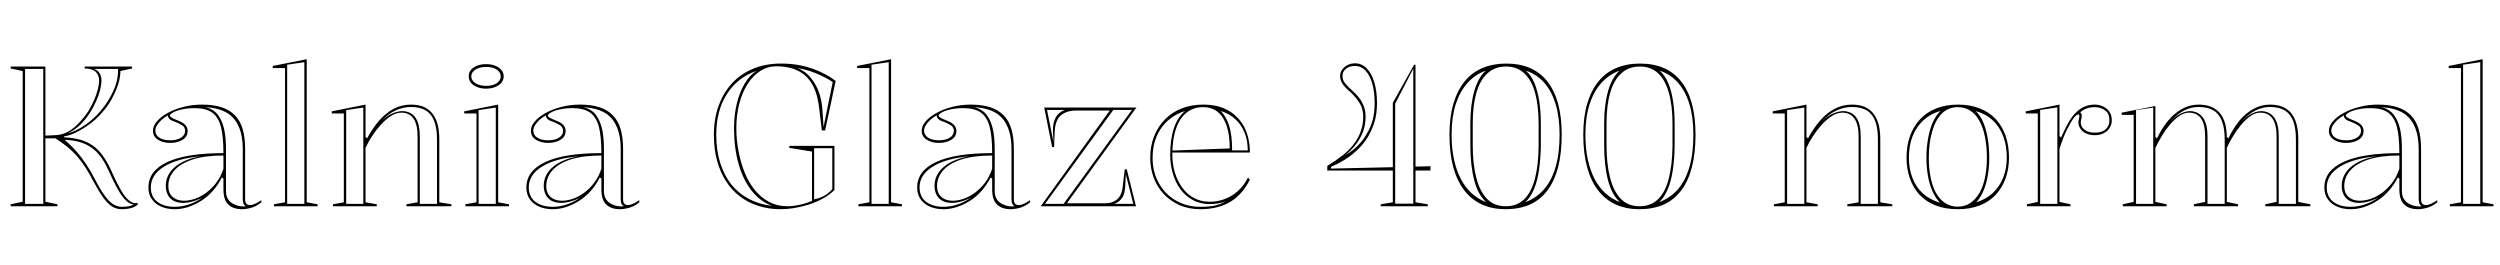 <svg xmlns="http://www.w3.org/2000/svg" xmlns:xlink="http://www.w3.org/1999/xlink" width="304.008" height="32.28"><path fill="black" d="M14.81 25.44L14.81 25.44Q14.18 25.44 13.64 25.12Q13.10 24.79 12.55 24.02Q12 23.26 11.30 21.94L11.30 21.94Q10.87 21.10 10.40 20.38Q9.94 19.66 9.40 19.03Q8.86 18.41 8.20 17.87Q7.54 17.33 6.74 16.82L6.74 16.82L5.52 16.82L5.52 24.53L6.98 24.84L6.98 25.08L1.30 25.08L1.30 24.84L2.76 24.53L2.76 8.64L1.30 8.33L1.30 8.09L5.52 8.09L5.52 16.49Q5.90 16.49 6.26 16.46Q6.62 16.44 6.98 16.42L6.98 16.42Q7.73 16.34 8.40 15.94Q9.07 15.53 9.66 14.89Q10.25 14.26 10.73 13.54L10.73 13.54Q11.14 12.86 11.44 12.18Q11.74 11.50 11.89 10.87Q12.05 10.25 12.05 9.77L12.05 9.77Q12.05 9.12 11.62 8.72Q11.18 8.33 10.30 8.33L10.30 8.33L10.30 8.09L16.06 8.09L16.06 8.33L14.64 8.64Q14.64 9.43 14.35 10.31Q14.06 11.18 13.57 12.07Q13.08 12.96 12.38 13.73L12.38 13.73Q11.69 14.52 10.86 15.12Q10.03 15.72 9.25 16.10Q8.47 16.49 7.80 16.58L7.80 16.58L7.80 16.70Q8.90 16.75 9.76 16.99Q10.61 17.23 11.28 17.70Q11.95 18.17 12.48 18.90Q13.01 19.63 13.49 20.66L13.49 20.66Q14.11 22.06 14.57 22.88Q15.02 23.71 15.43 24.13Q15.84 24.55 16.22 24.67L16.22 24.67Q16.46 24.74 16.73 24.67L16.73 24.67L16.73 24.91Q16.42 25.15 16.08 25.26Q15.74 25.37 15.42 25.40Q15.10 25.44 14.81 25.44ZM14.35 8.38L11.42 8.38Q11.88 8.52 12.11 8.90Q12.34 9.29 12.34 9.77L12.34 9.77Q12.34 10.30 12.17 10.96Q12 11.62 11.69 12.31Q11.38 13.01 10.97 13.66L10.97 13.66Q10.39 14.57 9.71 15.22Q9.02 15.86 8.23 16.22L8.23 16.22Q9.22 15.96 10.26 15.26Q11.30 14.57 12.19 13.54L12.19 13.54Q13.20 12.36 13.80 11.02Q14.40 9.67 14.35 8.38L14.35 8.38ZM8.21 17.02L7.87 17.02Q8.66 17.69 9.30 18.42Q9.94 19.15 10.49 19.98Q11.04 20.81 11.54 21.79L11.54 21.79Q12.19 23.04 12.72 23.77Q13.25 24.50 13.76 24.83Q14.28 25.15 14.81 25.15L14.81 25.15Q15.79 25.15 16.27 24.86L16.27 24.86Q16.22 24.86 16.13 24.84Q16.03 24.82 15.94 24.79L15.94 24.79Q15.55 24.65 15.14 24.20Q14.74 23.76 14.27 22.92Q13.80 22.08 13.22 20.78L13.22 20.78Q12.67 19.54 11.99 18.74Q11.30 17.95 10.39 17.53Q9.48 17.11 8.21 17.02L8.21 17.02ZM3.05 8.38L3.05 24.79L5.26 24.79L5.26 8.38L3.05 8.38ZM24.55 12.72L24.55 12.72Q25.94 12.72 26.94 13.04Q27.94 13.37 28.58 14.04Q29.23 14.71 29.52 15.73Q29.81 16.75 29.81 18.14L29.81 18.14L29.81 24.24Q29.81 24.60 29.96 24.77Q30.12 24.94 30.38 24.94L30.38 24.94Q30.67 24.94 31.04 24.77Q31.42 24.60 31.78 24.34L31.78 24.34L31.78 24.60Q31.49 24.86 31.09 25.06Q30.70 25.25 30.26 25.34Q29.83 25.44 29.42 25.44L29.42 25.44Q28.37 25.44 27.77 24.88Q27.17 24.31 27.17 23.04L27.17 23.04Q27.17 22.56 27.17 22.33Q27.17 22.10 27.17 21.98Q27.17 21.86 27.17 21.72L27.17 21.72L26.98 21.58Q26.52 22.49 25.88 23.21Q25.25 23.93 24.47 24.42Q23.69 24.91 22.87 25.18Q22.06 25.44 21.24 25.44L21.24 25.44Q20.35 25.44 19.63 25.14Q18.91 24.84 18.48 24.25Q18.05 23.66 18.05 22.80L18.05 22.80Q18.05 20.76 20.38 19.69Q22.70 18.62 27.17 18.62L27.17 18.62Q27.17 16.58 26.86 15.40Q26.54 14.21 25.78 13.68Q25.01 13.15 23.66 13.15L23.66 13.15Q22.78 13.15 22.09 13.31Q21.41 13.46 21.04 13.68Q20.66 13.90 20.66 14.06L20.66 14.06Q20.66 14.18 20.89 14.32Q21.12 14.45 21.72 14.69L21.72 14.69Q22.82 15.12 22.82 15.91L22.82 15.91Q22.82 16.63 22.20 17.00Q21.58 17.38 20.69 17.38L20.69 17.38Q19.82 17.38 19.21 16.99Q18.60 16.61 18.60 15.89L18.60 15.89Q18.60 15.31 19.09 14.75Q19.58 14.18 20.41 13.73Q21.24 13.27 22.31 13.00Q23.38 12.72 24.55 12.72ZM27.17 20.52L27.17 18.91Q24.89 18.91 23.40 19.40Q21.91 19.90 21.19 20.74Q20.47 21.58 20.47 22.61L20.47 22.61Q20.47 23.23 20.72 23.63Q20.98 24.02 21.41 24.22Q21.84 24.41 22.39 24.41L22.39 24.41Q22.99 24.41 23.68 24.18Q24.36 23.95 25.03 23.47Q25.70 22.99 26.27 22.26Q26.83 21.53 27.17 20.52L27.17 20.52ZM21.24 25.15L21.24 25.15Q22.13 25.15 23.00 24.85Q23.88 24.55 24.60 24.02L24.60 24.02Q24.02 24.34 23.42 24.50Q22.82 24.67 22.27 24.67L22.27 24.67Q21.58 24.67 21.10 24.41Q20.62 24.14 20.39 23.66Q20.16 23.18 20.16 22.61L20.16 22.61Q20.16 21.24 21.29 20.29Q22.42 19.34 24.38 19.01L24.38 19.01Q21.53 19.27 19.93 20.27Q18.34 21.26 18.34 22.80L18.34 22.80Q18.34 23.52 18.68 24.05Q19.03 24.58 19.69 24.86Q20.35 25.15 21.24 25.15ZM24.96 13.01L24.96 13.01Q25.51 13.15 25.94 13.44Q26.38 13.73 26.66 14.21L26.66 14.21Q27.07 14.83 27.28 15.80Q27.48 16.78 27.48 18.14L27.48 18.14L27.48 23.23Q27.48 23.83 27.73 24.22Q27.98 24.60 28.38 24.80Q28.78 25.01 29.16 25.06L29.16 25.06Q29.35 25.10 29.54 25.10Q29.74 25.10 29.90 25.08L29.90 25.08Q29.69 24.96 29.60 24.76Q29.52 24.55 29.52 24.19L29.52 24.19L29.52 18.14Q29.52 16.61 29.10 15.55Q28.68 14.50 27.84 13.87L27.84 13.87Q27.41 13.58 26.92 13.40Q26.42 13.22 25.92 13.14Q25.42 13.06 24.96 13.01ZM20.69 17.06L20.69 17.06Q21.53 17.06 22.02 16.74Q22.51 16.42 22.51 15.91L22.51 15.91Q22.51 15.46 22.14 15.23Q21.77 15.00 21.34 14.83L21.34 14.83Q21.10 14.76 20.86 14.64Q20.62 14.52 20.54 14.38L20.54 14.38Q20.38 14.18 20.45 14.02L20.45 14.02Q19.99 14.26 19.64 14.58Q19.30 14.90 19.09 15.24Q18.89 15.58 18.89 15.89L18.89 15.89Q18.89 16.42 19.38 16.74Q19.87 17.06 20.69 17.06ZM37.30 7.20L37.30 24.60L38.62 24.84L38.62 25.08L33.31 25.08L33.31 24.84L34.66 24.60L34.66 8.28L33.17 8.28L33.17 8.02L37.30 7.20ZM34.92 7.87L34.92 24.79L37.01 24.79L37.01 7.56L34.92 7.87ZM53.42 24.60L54.89 24.84L54.89 25.08L49.42 25.08L49.42 24.84L50.78 24.60L50.78 16.58Q50.78 15.14 50.28 14.42Q49.78 13.70 48.82 13.70L48.82 13.70Q48.17 13.70 47.53 14.11Q46.90 14.52 46.31 15.17Q45.72 15.82 45.24 16.56Q44.76 17.30 44.45 17.98L44.45 17.98L44.45 24.60L45.82 24.84L45.82 25.08L40.49 25.08L40.49 24.84L41.81 24.60L41.81 13.80L40.34 13.80L40.34 13.54L44.45 12.72L44.45 16.66L44.64 16.82Q45.31 15.58 46.12 14.65Q46.92 13.73 47.89 13.22Q48.86 12.72 49.97 12.72L49.97 12.72Q50.93 12.72 51.58 13.02Q52.22 13.32 52.63 13.87Q53.04 14.42 53.23 15.19Q53.42 15.96 53.42 16.94L53.42 16.94L53.42 24.60ZM42.10 13.39L42.10 24.79L44.18 24.79L44.18 13.08L42.10 13.39ZM51.05 16.58L51.05 24.79L53.14 24.79L53.14 16.94Q53.14 15.62 52.81 14.75Q52.49 13.87 51.79 13.44Q51.10 13.01 49.97 13.01L49.97 13.01Q49.03 13.01 48.13 13.42Q47.23 13.82 46.39 14.71L46.39 14.71Q47.06 14.06 47.75 13.78Q48.43 13.49 49.06 13.51L49.06 13.51Q50.09 13.61 50.57 14.38Q51.05 15.14 51.05 16.58L51.05 16.58ZM59.11 10.78L59.11 10.78Q58.49 10.78 58.01 10.58Q57.53 10.39 57.26 10.06Q57 9.72 57 9.29L57 9.29Q57 8.83 57.26 8.51Q57.53 8.18 58.01 7.99Q58.49 7.80 59.11 7.80L59.11 7.80Q59.74 7.80 60.22 7.99Q60.70 8.18 60.97 8.51Q61.25 8.83 61.25 9.29L61.25 9.29Q61.25 9.72 60.97 10.06Q60.70 10.39 60.22 10.58Q59.74 10.78 59.11 10.78ZM61.90 25.08L56.59 25.08L56.59 24.84L57.94 24.60L57.94 13.80L56.45 13.80L56.45 13.54L60.58 12.72L60.58 24.60L61.90 24.84L61.90 25.08ZM58.20 13.39L58.20 24.79L60.29 24.79L60.29 13.08L58.20 13.39ZM59.11 10.44L59.11 10.44Q59.64 10.44 60.04 10.30Q60.43 10.15 60.66 9.89Q60.89 9.62 60.89 9.29L60.89 9.29Q60.89 8.95 60.66 8.69Q60.43 8.42 60.04 8.28Q59.64 8.14 59.11 8.14L59.11 8.14Q58.61 8.14 58.20 8.28Q57.79 8.42 57.55 8.69Q57.31 8.95 57.31 9.29L57.31 9.29Q57.31 9.62 57.55 9.89Q57.79 10.15 58.20 10.30Q58.61 10.44 59.11 10.44ZM70.51 12.72L70.51 12.72Q71.90 12.72 72.90 13.04Q73.90 13.37 74.54 14.04Q75.19 14.71 75.48 15.73Q75.77 16.75 75.77 18.14L75.77 18.14L75.77 24.24Q75.77 24.60 75.92 24.77Q76.08 24.94 76.34 24.94L76.34 24.94Q76.63 24.94 77.00 24.77Q77.38 24.60 77.74 24.34L77.74 24.34L77.74 24.60Q77.45 24.86 77.05 25.06Q76.66 25.25 76.22 25.34Q75.79 25.44 75.38 25.44L75.38 25.44Q74.33 25.44 73.73 24.88Q73.13 24.31 73.13 23.04L73.13 23.04Q73.13 22.56 73.13 22.33Q73.13 22.10 73.13 21.98Q73.13 21.86 73.13 21.72L73.13 21.72L72.94 21.58Q72.48 22.49 71.84 23.21Q71.21 23.93 70.43 24.42Q69.65 24.91 68.83 25.18Q68.02 25.44 67.20 25.44L67.20 25.44Q66.31 25.44 65.59 25.14Q64.87 24.84 64.44 24.25Q64.01 23.66 64.01 22.80L64.01 22.80Q64.01 20.76 66.34 19.69Q68.66 18.62 73.13 18.62L73.13 18.62Q73.13 16.58 72.82 15.40Q72.50 14.21 71.74 13.68Q70.97 13.15 69.62 13.15L69.62 13.15Q68.74 13.15 68.05 13.31Q67.37 13.46 67.00 13.68Q66.62 13.90 66.62 14.06L66.62 14.06Q66.62 14.18 66.85 14.32Q67.08 14.45 67.68 14.69L67.68 14.69Q68.78 15.12 68.78 15.91L68.78 15.91Q68.78 16.63 68.16 17.00Q67.54 17.38 66.65 17.38L66.65 17.38Q65.78 17.38 65.17 16.99Q64.56 16.61 64.56 15.89L64.56 15.89Q64.56 15.31 65.05 14.75Q65.54 14.18 66.37 13.73Q67.20 13.27 68.27 13.00Q69.34 12.72 70.51 12.72ZM73.13 20.52L73.13 18.91Q70.85 18.91 69.36 19.40Q67.87 19.90 67.15 20.74Q66.43 21.58 66.43 22.61L66.43 22.61Q66.43 23.23 66.68 23.63Q66.94 24.02 67.37 24.22Q67.80 24.41 68.35 24.41L68.35 24.41Q68.95 24.41 69.64 24.18Q70.32 23.95 70.99 23.47Q71.66 22.99 72.23 22.26Q72.79 21.53 73.13 20.52L73.13 20.52ZM67.20 25.15L67.20 25.15Q68.09 25.15 68.96 24.85Q69.84 24.55 70.56 24.02L70.56 24.02Q69.98 24.34 69.38 24.50Q68.78 24.67 68.23 24.67L68.23 24.67Q67.54 24.67 67.06 24.41Q66.58 24.14 66.35 23.66Q66.12 23.18 66.12 22.61L66.12 22.61Q66.12 21.24 67.25 20.29Q68.38 19.34 70.34 19.01L70.34 19.01Q67.49 19.27 65.89 20.27Q64.30 21.26 64.30 22.80L64.30 22.80Q64.30 23.52 64.64 24.05Q64.99 24.58 65.65 24.86Q66.31 25.15 67.20 25.15ZM70.92 13.01L70.92 13.01Q71.47 13.15 71.90 13.44Q72.34 13.73 72.62 14.21L72.62 14.21Q73.03 14.83 73.24 15.80Q73.44 16.78 73.44 18.14L73.44 18.14L73.44 23.23Q73.44 23.83 73.69 24.22Q73.94 24.60 74.34 24.80Q74.74 25.01 75.12 25.06L75.12 25.06Q75.31 25.10 75.50 25.10Q75.70 25.10 75.86 25.08L75.86 25.08Q75.65 24.96 75.56 24.76Q75.48 24.55 75.48 24.19L75.48 24.19L75.48 18.14Q75.48 16.61 75.06 15.55Q74.64 14.50 73.80 13.87L73.80 13.87Q73.37 13.58 72.88 13.40Q72.38 13.22 71.88 13.14Q71.38 13.06 70.92 13.01ZM66.65 17.06L66.65 17.06Q67.49 17.06 67.98 16.74Q68.47 16.42 68.47 15.91L68.47 15.91Q68.47 15.46 68.10 15.23Q67.73 15.00 67.30 14.83L67.30 14.83Q67.06 14.76 66.82 14.64Q66.58 14.52 66.50 14.38L66.50 14.38Q66.34 14.18 66.41 14.02L66.41 14.02Q65.95 14.26 65.60 14.58Q65.26 14.90 65.05 15.24Q64.85 15.58 64.85 15.89L64.85 15.89Q64.85 16.42 65.34 16.74Q65.83 17.06 66.65 17.06ZM98.74 18.43L95.98 17.98L95.98 17.74L101.47 17.74L101.47 23.11Q100.82 23.74 100.02 24.17Q99.22 24.60 98.34 24.88Q97.46 25.15 96.59 25.30Q95.71 25.44 94.90 25.44L94.90 25.44Q93.48 25.44 92.23 25.04Q90.98 24.65 89.99 23.89Q88.99 23.14 88.28 22.03Q87.58 20.93 87.19 19.52Q86.81 18.12 86.81 16.39L86.81 16.39Q86.81 14.42 87.40 12.83Q87.98 11.23 89.05 10.09Q90.12 8.95 91.62 8.34Q93.12 7.73 94.97 7.73L94.97 7.73Q96.02 7.73 96.96 7.88Q97.90 8.04 98.74 8.33Q99.58 8.62 100.30 9Q101.02 9.38 101.62 9.84L101.62 9.84L100.34 15.86L99.94 15.86L99.58 12.91Q99.41 11.59 98.98 10.66Q98.54 9.72 97.88 9.16Q97.22 8.59 96.35 8.33Q95.47 8.06 94.44 8.06L94.44 8.06Q93.34 8.06 92.44 8.64Q91.54 9.22 90.89 10.25Q90.24 11.28 89.89 12.65Q89.54 14.02 89.54 15.60L89.54 15.60Q89.54 16.97 89.80 18.34Q90.05 19.70 90.53 20.92Q91.01 22.13 91.75 23.06Q92.50 24 93.50 24.54Q94.51 25.08 95.74 25.08L95.74 25.08Q96.41 25.08 97.16 24.92Q97.92 24.77 98.74 24.43L98.74 24.43L98.74 18.43ZM93.89 25.03L93.89 25.03Q92.47 24.53 91.43 23.22Q90.38 21.91 89.82 19.96Q89.26 18 89.26 15.60L89.26 15.60Q89.26 14.02 89.59 12.62Q89.93 11.23 90.54 10.19Q91.15 9.14 91.99 8.62L91.99 8.62Q89.69 9.41 88.39 11.44Q87.10 13.46 87.10 16.39L87.10 16.39Q87.10 18.29 87.58 19.81Q88.06 21.34 88.94 22.44Q89.83 23.54 91.09 24.20Q92.35 24.86 93.89 25.03ZM99 18.02L99 24.24Q99.72 24.10 100.27 23.78Q100.82 23.47 101.21 22.99L101.21 22.99L101.21 18.02L99 18.02ZM99.98 13.01L100.15 15.41L101.26 9.98Q100.85 9.70 100.34 9.43Q99.84 9.17 99.29 8.94Q98.74 8.71 98.16 8.54Q97.58 8.38 96.96 8.28L96.96 8.28Q97.78 8.57 98.41 9.25Q99.05 9.94 99.46 10.90Q99.86 11.86 99.98 13.01L99.98 13.01ZM108.36 7.20L108.36 24.60L109.68 24.84L109.68 25.08L104.38 25.08L104.38 24.84L105.72 24.60L105.72 8.28L104.23 8.28L104.23 8.02L108.36 7.20ZM105.98 7.87L105.98 24.79L108.07 24.79L108.07 7.56L105.98 7.87ZM118.03 12.72L118.03 12.72Q119.42 12.72 120.42 13.04Q121.42 13.37 122.06 14.04Q122.71 14.71 123 15.73Q123.29 16.75 123.29 18.14L123.29 18.14L123.29 24.24Q123.29 24.60 123.44 24.77Q123.60 24.94 123.86 24.94L123.86 24.94Q124.15 24.94 124.52 24.77Q124.90 24.60 125.26 24.34L125.26 24.34L125.26 24.60Q124.97 24.86 124.57 25.06Q124.18 25.25 123.74 25.34Q123.31 25.44 122.90 25.44L122.90 25.44Q121.85 25.44 121.25 24.88Q120.65 24.31 120.65 23.04L120.65 23.04Q120.65 22.56 120.65 22.33Q120.65 22.10 120.65 21.98Q120.65 21.86 120.65 21.72L120.65 21.72L120.46 21.58Q120 22.49 119.36 23.21Q118.73 23.93 117.95 24.42Q117.17 24.91 116.35 25.18Q115.54 25.44 114.72 25.44L114.72 25.44Q113.83 25.44 113.11 25.14Q112.39 24.84 111.96 24.25Q111.53 23.66 111.53 22.80L111.53 22.80Q111.53 20.76 113.86 19.69Q116.18 18.62 120.65 18.62L120.65 18.62Q120.65 16.58 120.34 15.40Q120.02 14.21 119.26 13.68Q118.49 13.15 117.14 13.15L117.14 13.15Q116.26 13.15 115.57 13.31Q114.89 13.46 114.52 13.68Q114.14 13.90 114.14 14.06L114.14 14.06Q114.14 14.18 114.37 14.32Q114.60 14.45 115.20 14.69L115.20 14.69Q116.30 15.12 116.30 15.91L116.30 15.91Q116.30 16.63 115.68 17.00Q115.06 17.38 114.17 17.38L114.17 17.38Q113.30 17.38 112.69 16.99Q112.08 16.61 112.08 15.89L112.08 15.89Q112.08 15.31 112.57 14.75Q113.06 14.18 113.89 13.73Q114.72 13.27 115.79 13.00Q116.86 12.72 118.03 12.72ZM120.65 20.52L120.65 18.91Q118.37 18.91 116.88 19.40Q115.39 19.90 114.67 20.74Q113.95 21.58 113.95 22.61L113.95 22.61Q113.95 23.23 114.20 23.63Q114.46 24.02 114.89 24.22Q115.32 24.41 115.87 24.41L115.87 24.41Q116.47 24.41 117.16 24.18Q117.84 23.95 118.51 23.47Q119.18 22.99 119.75 22.26Q120.31 21.53 120.65 20.52L120.65 20.52ZM114.72 25.15L114.72 25.15Q115.61 25.15 116.48 24.85Q117.36 24.55 118.08 24.02L118.08 24.02Q117.50 24.34 116.90 24.50Q116.30 24.67 115.75 24.67L115.75 24.67Q115.06 24.67 114.58 24.41Q114.10 24.14 113.87 23.66Q113.64 23.18 113.64 22.61L113.64 22.61Q113.64 21.24 114.77 20.29Q115.90 19.34 117.86 19.01L117.86 19.01Q115.01 19.27 113.41 20.27Q111.82 21.26 111.82 22.80L111.82 22.80Q111.82 23.52 112.16 24.05Q112.51 24.58 113.17 24.86Q113.83 25.15 114.72 25.15ZM118.44 13.01L118.44 13.01Q118.99 13.15 119.42 13.44Q119.86 13.73 120.14 14.21L120.14 14.21Q120.55 14.83 120.76 15.80Q120.96 16.78 120.96 18.14L120.96 18.14L120.96 23.23Q120.96 23.83 121.21 24.22Q121.46 24.60 121.86 24.80Q122.26 25.01 122.64 25.06L122.64 25.06Q122.83 25.10 123.02 25.10Q123.22 25.10 123.38 25.08L123.38 25.08Q123.17 24.96 123.08 24.76Q123 24.55 123 24.19L123 24.19L123 18.14Q123 16.61 122.58 15.55Q122.16 14.50 121.32 13.87L121.32 13.87Q120.89 13.58 120.40 13.40Q119.90 13.22 119.40 13.14Q118.90 13.06 118.44 13.01ZM114.17 17.06L114.17 17.06Q115.01 17.06 115.50 16.74Q115.99 16.42 115.99 15.91L115.99 15.91Q115.99 15.46 115.62 15.23Q115.25 15.00 114.82 14.83L114.82 14.83Q114.58 14.76 114.34 14.64Q114.10 14.52 114.02 14.38L114.02 14.38Q113.86 14.18 113.93 14.02L113.93 14.02Q113.47 14.26 113.12 14.58Q112.78 14.90 112.57 15.24Q112.37 15.58 112.37 15.89L112.37 15.89Q112.37 16.42 112.86 16.74Q113.35 17.06 114.17 17.06ZM138.14 25.08L126.55 25.08L134.95 13.44L130.87 13.44Q129.74 13.44 129.04 14.00Q128.33 14.57 128.26 15.94L128.26 15.94L128.18 17.88L127.94 17.88L126.98 13.08L138.19 13.08L129.74 24.72L134.42 24.72Q135.31 24.72 135.90 24.19Q136.49 23.66 136.56 22.34L136.56 22.34L136.78 20.59L137.02 20.59L138.14 25.08ZM127.32 13.37L128.11 17.28L128.04 15.91Q128.04 15.12 128.23 14.62Q128.42 14.11 128.76 13.80Q129.10 13.49 129.50 13.37L129.50 13.37L127.32 13.37ZM135.38 13.37L127.08 24.79L129.34 24.79L137.64 13.37L135.38 13.37ZM135.50 24.79L135.50 24.79L137.81 24.79L136.90 21.19L136.85 22.39Q136.82 23.54 136.45 24.07Q136.08 24.60 135.50 24.79ZM146.28 12.72L146.28 12.72Q148.20 12.72 149.46 13.49Q150.72 14.26 151.36 15.56Q151.99 16.87 151.99 18.55L151.99 18.55L142.51 18.55L142.51 18.31L149.54 18.05Q149.54 16.46 149.18 15.35Q148.82 14.23 148.10 13.63Q147.38 13.03 146.28 13.03L146.28 13.03Q145.15 13.03 144.31 13.68Q143.47 14.33 143.02 15.62Q142.56 16.92 142.56 18.84L142.56 18.84Q142.56 19.97 142.87 20.99Q143.18 22.01 143.76 22.81Q144.34 23.62 145.18 24.07Q146.02 24.53 147.10 24.53L147.10 24.53Q147.82 24.53 148.51 24.34Q149.21 24.14 149.81 23.77Q150.41 23.40 150.90 22.86Q151.39 22.32 151.75 21.60L151.75 21.60L151.99 21.84Q151.46 22.90 150.79 23.59Q150.12 24.29 149.33 24.70Q148.54 25.10 147.70 25.27Q146.86 25.44 145.99 25.44L145.99 25.44Q144.55 25.44 143.42 24.94Q142.30 24.43 141.50 23.58Q140.71 22.73 140.29 21.60Q139.87 20.47 139.87 19.20L139.87 19.20Q139.87 17.74 140.35 16.55Q140.83 15.36 141.68 14.50Q142.54 13.63 143.71 13.18Q144.89 12.72 146.28 12.72ZM140.16 19.20L140.16 19.20Q140.16 20.93 140.92 22.27Q141.67 23.62 142.99 24.38Q144.31 25.15 145.99 25.15L145.99 25.15Q146.98 25.15 147.71 25.00Q148.44 24.84 149.06 24.48L149.06 24.48Q148.68 24.65 148.18 24.73Q147.67 24.82 147.10 24.82L147.10 24.82Q145.94 24.82 145.04 24.32Q144.14 23.83 143.53 22.99Q142.92 22.15 142.61 21.07Q142.30 19.99 142.30 18.84L142.30 18.84Q142.30 16.92 142.76 15.56Q143.23 14.21 144.12 13.49L144.12 13.49Q142.92 13.87 142.02 14.66Q141.12 15.46 140.64 16.60Q140.16 17.74 140.16 19.20ZM149.83 18.29L149.83 18.29L151.73 18.29Q151.73 17.06 151.34 16.12Q150.96 15.17 150.23 14.50Q149.50 13.82 148.44 13.49L148.44 13.49Q149.09 14.14 149.46 15.26Q149.83 16.39 149.83 18.29ZM169.37 20.74L161.40 20.74L161.40 20.18Q162.38 19.58 163.32 18.85Q164.26 18.12 164.88 17.16L164.88 17.16Q165.29 16.54 165.53 15.79Q165.77 15.05 165.77 14.21L165.77 14.21Q165.77 13.27 165.38 12.62Q165.00 11.98 164.33 11.30L164.33 11.30Q163.66 10.75 163.31 10.27Q162.96 9.79 162.96 9.26L162.96 9.26Q162.96 8.83 163.20 8.48Q163.44 8.14 163.85 7.92Q164.26 7.70 164.78 7.70L164.78 7.70Q165.60 7.70 166.20 8.32Q166.80 8.93 167.12 10.02Q167.45 11.11 167.45 12.55L167.45 12.55Q167.45 13.90 167.09 15.00Q166.73 16.10 166.10 17.02L166.10 17.02Q165.55 17.81 164.84 18.43Q164.14 19.06 163.38 19.51Q162.62 19.97 161.86 20.28L161.86 20.28L161.86 20.50L169.37 20.33L169.37 12.50L171.96 7.87L172.13 7.87L172.13 20.26L173.95 20.21L173.95 20.74L172.13 20.74L172.13 24.60L173.62 24.84L173.62 25.08L167.90 25.08L167.90 24.84L169.37 24.60L169.37 20.74ZM163.61 18.86L163.61 18.86Q164.47 18.36 165.14 17.68Q165.82 16.99 166.25 16.18L166.25 16.18Q166.68 15.48 166.92 14.59Q167.16 13.70 167.16 12.55L167.16 12.55Q167.16 11.16 166.87 10.15Q166.58 9.14 166.04 8.58Q165.50 8.02 164.78 8.02L164.78 8.02Q164.09 8.02 163.67 8.36Q163.25 8.71 163.25 9.26L163.25 9.26Q163.25 9.72 163.57 10.13Q163.90 10.54 164.52 11.09L164.52 11.09Q165.10 11.62 165.42 12.10Q165.74 12.58 165.90 13.09Q166.06 13.61 166.06 14.21L166.06 14.21Q166.06 15.22 165.72 16.08Q165.38 16.94 164.82 17.64Q164.26 18.34 163.61 18.86ZM169.66 12.60L169.66 24.77L171.86 24.77L171.86 8.35L169.66 12.60ZM183.07 25.44L183.07 25.44Q181.51 25.44 180.24 24.88Q178.97 24.31 178.08 23.17Q177.19 22.03 176.72 20.33Q176.26 18.62 176.26 16.37L176.26 16.37Q176.26 14.23 176.74 12.61Q177.22 10.99 178.10 9.90Q178.99 8.81 180.28 8.27Q181.56 7.73 183.14 7.73L183.14 7.73Q184.80 7.73 186.05 8.27Q187.30 8.81 188.16 9.90Q189.02 10.99 189.47 12.61Q189.91 14.23 189.91 16.37L189.91 16.37Q189.91 18.62 189.47 20.33Q189.02 22.03 188.16 23.17Q187.30 24.31 186.02 24.88Q184.75 25.44 183.07 25.44ZM180.72 24.58L180.72 24.58Q179.71 23.66 179.26 21.88Q178.80 20.09 178.80 17.64L178.80 17.64L178.80 15.02Q178.80 12.79 179.26 11.14Q179.71 9.48 180.67 8.59L180.67 8.59Q179.40 9.05 178.46 10.08Q177.53 11.11 177.02 12.68Q176.52 14.26 176.52 16.37L176.52 16.37Q176.52 18.07 176.82 19.43Q177.12 20.78 177.66 21.80Q178.20 22.82 178.98 23.52Q179.76 24.22 180.72 24.58ZM183.10 25.08L183.10 25.08Q184.51 25.08 185.39 24.19Q186.26 23.30 186.67 21.66Q187.08 20.02 187.10 17.81L187.10 17.81L187.10 15.05Q187.10 12.84 186.67 11.29Q186.24 9.74 185.36 8.92Q184.49 8.09 183.14 8.09L183.14 8.09Q181.78 8.09 180.88 8.92Q179.98 9.74 179.53 11.29Q179.09 12.84 179.09 15.02L179.09 15.02L179.09 17.64Q179.09 19.94 179.52 21.61Q179.95 23.28 180.83 24.18Q181.70 25.08 183.10 25.08ZM185.50 24.58L185.50 24.58Q186.84 24.07 187.76 23.02Q188.69 21.96 189.17 20.30Q189.65 18.65 189.65 16.37L189.65 16.37Q189.65 14.26 189.17 12.67Q188.69 11.09 187.78 10.06Q186.86 9.02 185.54 8.59L185.54 8.59Q186.19 9.14 186.59 10.09Q186.98 11.04 187.18 12.30Q187.37 13.56 187.37 15.05L187.37 15.05L187.37 17.81Q187.34 19.34 187.15 20.66Q186.96 21.98 186.55 22.97Q186.14 23.95 185.50 24.58ZM199.34 25.44L199.34 25.44Q197.78 25.44 196.51 24.88Q195.24 24.31 194.35 23.17Q193.46 22.03 193.00 20.33Q192.53 18.62 192.53 16.37L192.53 16.37Q192.53 14.23 193.01 12.61Q193.49 10.99 194.38 9.90Q195.26 8.81 196.55 8.27Q197.83 7.73 199.42 7.73L199.42 7.73Q201.07 7.73 202.32 8.27Q203.57 8.81 204.43 9.90Q205.30 10.99 205.74 12.61Q206.18 14.23 206.18 16.37L206.18 16.37Q206.18 18.62 205.74 20.33Q205.30 22.03 204.43 23.17Q203.57 24.31 202.30 24.88Q201.02 25.44 199.34 25.44ZM196.99 24.58L196.99 24.58Q195.98 23.66 195.53 21.88Q195.07 20.09 195.07 17.64L195.07 17.64L195.07 15.02Q195.07 12.79 195.53 11.14Q195.98 9.48 196.94 8.59L196.94 8.59Q195.67 9.05 194.74 10.08Q193.80 11.11 193.30 12.68Q192.79 14.26 192.79 16.37L192.79 16.37Q192.79 18.07 193.09 19.43Q193.39 20.78 193.93 21.80Q194.47 22.82 195.25 23.52Q196.03 24.22 196.99 24.58ZM199.37 25.08L199.37 25.08Q200.78 25.08 201.66 24.19Q202.54 23.30 202.94 21.66Q203.35 20.02 203.38 17.81L203.38 17.81L203.38 15.05Q203.38 12.84 202.94 11.29Q202.51 9.74 201.64 8.92Q200.76 8.09 199.42 8.09L199.42 8.09Q198.05 8.09 197.15 8.92Q196.25 9.74 195.80 11.29Q195.36 12.84 195.36 15.02L195.36 15.02L195.36 17.64Q195.36 19.94 195.79 21.61Q196.22 23.28 197.10 24.18Q197.98 25.08 199.37 25.08ZM201.77 24.58L201.77 24.58Q203.11 24.07 204.04 23.02Q204.96 21.96 205.44 20.30Q205.92 18.65 205.92 16.37L205.92 16.37Q205.92 14.26 205.44 12.67Q204.96 11.09 204.05 10.06Q203.14 9.02 201.82 8.59L201.82 8.59Q202.46 9.14 202.86 10.09Q203.26 11.04 203.45 12.30Q203.64 13.56 203.64 15.05L203.64 15.05L203.64 17.81Q203.62 19.34 203.42 20.66Q203.23 21.98 202.82 22.97Q202.42 23.95 201.77 24.58ZM228.65 24.60L230.11 24.84L230.11 25.08L224.64 25.08L224.64 24.84L226.01 24.60L226.01 16.58Q226.01 15.14 225.50 14.42Q225.00 13.70 224.04 13.70L224.04 13.70Q223.39 13.70 222.76 14.11Q222.12 14.52 221.53 15.17Q220.94 15.82 220.46 16.56Q219.98 17.30 219.67 17.98L219.67 17.98L219.67 24.60L221.04 24.84L221.04 25.08L215.71 25.08L215.71 24.84L217.03 24.60L217.03 13.80L215.57 13.80L215.57 13.54L219.67 12.72L219.67 16.66L219.86 16.82Q220.54 15.58 221.34 14.65Q222.14 13.73 223.12 13.22Q224.09 12.72 225.19 12.72L225.19 12.72Q226.15 12.72 226.80 13.02Q227.45 13.32 227.86 13.87Q228.26 14.42 228.46 15.19Q228.65 15.96 228.65 16.94L228.65 16.94L228.65 24.60ZM217.32 13.39L217.32 24.79L219.41 24.79L219.41 13.08L217.32 13.39ZM226.27 16.58L226.27 24.79L228.36 24.79L228.36 16.94Q228.36 15.62 228.04 14.75Q227.71 13.87 227.02 13.44Q226.32 13.01 225.19 13.01L225.19 13.01Q224.26 13.01 223.36 13.42Q222.46 13.82 221.62 14.71L221.62 14.71Q222.29 14.06 222.97 13.78Q223.66 13.49 224.28 13.51L224.28 13.51Q225.31 13.61 225.79 14.38Q226.27 15.14 226.27 16.58L226.27 16.58ZM238.08 12.72L238.08 12.72Q239.57 12.72 240.73 13.18Q241.90 13.63 242.69 14.48Q243.48 15.34 243.89 16.52Q244.30 17.71 244.30 19.18L244.30 19.18Q244.30 20.54 243.89 21.68Q243.48 22.82 242.69 23.68Q241.90 24.53 240.74 24.98Q239.59 25.44 238.08 25.44L238.08 25.44Q236.54 25.44 235.38 24.98Q234.22 24.53 233.42 23.68Q232.63 22.82 232.24 21.68Q231.84 20.54 231.84 19.18L231.84 19.18Q231.84 17.71 232.27 16.52Q232.70 15.34 233.51 14.48Q234.31 13.63 235.46 13.18Q236.62 12.72 238.08 12.72ZM238.08 13.03L238.08 13.03Q236.90 13.03 236.12 13.82Q235.34 14.62 234.95 16.01Q234.55 17.40 234.55 19.18L234.55 19.18Q234.55 20.45 234.76 21.53Q234.96 22.61 235.40 23.42Q235.85 24.24 236.52 24.68Q237.19 25.13 238.08 25.13L238.08 25.13Q238.94 25.13 239.60 24.68Q240.26 24.24 240.72 23.44Q241.18 22.63 241.39 21.54Q241.61 20.45 241.61 19.18L241.61 19.18Q241.61 17.83 241.39 16.72Q241.18 15.60 240.74 14.77Q240.31 13.94 239.64 13.49Q238.97 13.03 238.08 13.03ZM232.13 19.18L232.13 19.18Q232.13 20.50 232.55 21.61Q232.97 22.73 233.80 23.50Q234.62 24.26 235.90 24.65L235.90 24.65Q235.37 24.10 235.00 23.26Q234.62 22.42 234.44 21.37Q234.26 20.33 234.26 19.18L234.26 19.18Q234.26 17.93 234.46 16.84Q234.65 15.74 235.03 14.88Q235.42 14.02 235.97 13.49L235.97 13.49Q234.77 13.82 233.90 14.62Q233.04 15.41 232.58 16.56Q232.13 17.71 232.13 19.18ZM244.03 19.18L244.03 19.18Q244.03 17.71 243.60 16.57Q243.17 15.43 242.33 14.64Q241.49 13.85 240.26 13.51L240.26 13.51Q240.82 14.04 241.18 14.90Q241.54 15.77 241.72 16.86Q241.90 17.95 241.90 19.18L241.90 19.18Q241.90 20.33 241.72 21.36Q241.54 22.39 241.19 23.22Q240.84 24.05 240.31 24.60L240.31 24.60Q241.51 24.24 242.34 23.46Q243.17 22.68 243.60 21.58Q244.03 20.47 244.03 19.18ZM251.78 25.08L246.48 25.08L246.48 24.84L247.80 24.55L247.80 13.80L246.34 13.80L246.34 13.54L250.44 12.72L250.44 16.54L250.63 16.73Q250.99 15.91 251.33 15.26Q251.66 14.62 252.00 14.18L252.00 14.18Q252.60 13.42 253.26 13.07Q253.92 12.72 254.71 12.72L254.71 12.72Q255.26 12.72 255.73 12.94Q256.20 13.15 256.50 13.57Q256.80 13.99 256.80 14.64L256.80 14.64Q256.80 15.12 256.55 15.53Q256.30 15.94 255.84 16.19Q255.38 16.44 254.74 16.44L254.74 16.44Q254.16 16.44 253.70 16.24Q253.25 16.03 253.00 15.67Q252.74 15.31 252.74 14.88L252.74 14.88Q252.74 14.69 252.78 14.56Q252.82 14.42 252.84 14.29Q252.86 14.16 252.86 14.09L252.86 14.09Q252.86 13.92 252.74 13.92L252.74 13.92Q252.50 13.92 252.18 14.34Q251.86 14.76 251.45 15.58L251.45 15.58Q251.18 16.06 250.92 16.73Q250.66 17.40 250.44 18.12L250.44 18.12L250.44 24.55L251.78 24.84L251.78 25.08ZM250.18 24.79L250.18 13.06L248.09 13.37L248.09 24.79L250.18 24.79ZM254.71 13.03L254.71 13.03Q254.18 13.03 253.75 13.19Q253.32 13.34 252.96 13.66L252.96 13.66Q253.06 13.73 253.10 13.84Q253.15 13.94 253.15 14.09L253.15 14.09Q253.15 14.18 253.13 14.30Q253.10 14.42 253.07 14.57Q253.03 14.71 253.03 14.88L253.03 14.88Q253.03 15.43 253.49 15.78Q253.94 16.13 254.74 16.13L254.74 16.13Q255.62 16.13 256.07 15.71Q256.51 15.29 256.51 14.64L256.51 14.64Q256.51 13.80 255.98 13.42Q255.46 13.03 254.71 13.03ZM263.47 25.08L258.14 25.08L258.14 24.84L259.46 24.55L259.46 13.97L258.00 13.97L258.00 13.70L262.10 12.89L262.10 16.66L262.30 16.82Q262.85 15.65 263.62 14.71Q264.38 13.78 265.33 13.25Q266.28 12.72 267.36 12.72L267.36 12.72Q268.22 12.72 268.87 12.98Q269.52 13.25 269.95 13.76Q270.38 14.28 270.59 15.05Q270.79 15.82 270.79 16.82L270.79 16.82L270.79 24.55L272.16 24.84L272.16 25.08L266.78 25.08L266.78 24.84L268.15 24.55L268.15 16.58Q268.15 15.14 267.66 14.42Q267.17 13.70 266.18 13.70L266.18 13.70Q265.61 13.70 265.02 14.10Q264.43 14.50 263.88 15.14Q263.33 15.79 262.88 16.54Q262.44 17.28 262.10 17.98L262.10 17.98L262.10 24.55L263.47 24.84L263.47 25.08ZM280.94 25.08L275.47 25.08L275.47 24.84L276.84 24.55L276.84 16.58Q276.84 15.14 276.34 14.42Q275.83 13.70 274.87 13.70L274.87 13.70Q274.27 13.70 273.68 14.10Q273.10 14.50 272.56 15.14Q272.02 15.79 271.56 16.54Q271.10 17.28 270.79 17.98L270.79 17.98L270.79 16.66L270.98 16.82Q271.54 15.65 272.29 14.71Q273.05 13.78 274.01 13.25Q274.97 12.72 276.02 12.72L276.02 12.72Q276.98 12.72 277.64 13.02Q278.30 13.32 278.70 13.87Q279.10 14.42 279.29 15.19Q279.48 15.96 279.48 16.94L279.48 16.94L279.48 24.55L280.94 24.84L280.94 25.08ZM259.75 13.39L259.75 24.79L261.84 24.79L261.84 13.08L259.75 13.39ZM268.44 16.58L268.44 24.79L270.53 24.79L270.53 16.94Q270.53 15.62 270.20 14.75Q269.88 13.87 269.18 13.44Q268.49 13.01 267.36 13.01L267.36 13.01Q266.45 13.01 265.63 13.42Q264.82 13.82 263.98 14.71L263.98 14.71Q264.65 14.06 265.25 13.78Q265.85 13.49 266.45 13.51L266.45 13.51Q267.43 13.61 267.94 14.38Q268.44 15.14 268.44 16.58L268.44 16.58ZM277.10 16.58L277.10 24.79L279.19 24.79L279.19 16.94Q279.19 15.62 278.87 14.75Q278.54 13.87 277.85 13.44Q277.15 13.01 276.02 13.01L276.02 13.01Q275.14 13.01 274.31 13.42Q273.48 13.82 272.64 14.71L272.64 14.71Q273.31 14.06 273.91 13.78Q274.51 13.49 275.11 13.51L275.11 13.51Q276.12 13.61 276.61 14.38Q277.10 15.14 277.10 16.58L277.10 16.58ZM289.15 12.72L289.15 12.72Q290.54 12.72 291.54 13.04Q292.54 13.37 293.18 14.04Q293.83 14.71 294.12 15.73Q294.41 16.75 294.41 18.14L294.41 18.14L294.41 24.24Q294.41 24.60 294.56 24.77Q294.72 24.94 294.98 24.94L294.98 24.94Q295.27 24.94 295.64 24.77Q296.02 24.60 296.38 24.34L296.38 24.34L296.38 24.60Q296.09 24.86 295.69 25.06Q295.30 25.25 294.86 25.34Q294.43 25.44 294.02 25.44L294.02 25.44Q292.97 25.44 292.37 24.88Q291.77 24.31 291.77 23.04L291.77 23.04Q291.77 22.56 291.77 22.33Q291.77 22.10 291.77 21.98Q291.77 21.86 291.77 21.72L291.77 21.72L291.58 21.58Q291.12 22.49 290.48 23.21Q289.85 23.93 289.07 24.42Q288.29 24.91 287.47 25.18Q286.66 25.44 285.84 25.44L285.84 25.44Q284.95 25.44 284.23 25.14Q283.51 24.84 283.08 24.25Q282.65 23.66 282.65 22.80L282.65 22.80Q282.65 20.76 284.98 19.69Q287.30 18.62 291.77 18.62L291.77 18.62Q291.77 16.58 291.46 15.40Q291.14 14.21 290.38 13.68Q289.61 13.15 288.26 13.15L288.26 13.15Q287.38 13.15 286.69 13.31Q286.01 13.46 285.64 13.68Q285.26 13.90 285.26 14.06L285.26 14.06Q285.26 14.18 285.49 14.32Q285.72 14.45 286.32 14.69L286.32 14.69Q287.42 15.12 287.42 15.91L287.42 15.91Q287.42 16.63 286.80 17.00Q286.18 17.38 285.29 17.38L285.29 17.38Q284.42 17.38 283.81 16.99Q283.20 16.61 283.20 15.89L283.20 15.89Q283.20 15.31 283.69 14.75Q284.18 14.18 285.01 13.73Q285.84 13.27 286.91 13.00Q287.98 12.72 289.15 12.72ZM291.77 20.52L291.77 18.91Q289.49 18.91 288.00 19.40Q286.51 19.90 285.79 20.74Q285.07 21.58 285.07 22.61L285.07 22.61Q285.07 23.23 285.32 23.63Q285.58 24.02 286.01 24.22Q286.44 24.41 286.99 24.41L286.99 24.41Q287.59 24.41 288.28 24.18Q288.96 23.95 289.63 23.47Q290.30 22.99 290.87 22.26Q291.43 21.53 291.77 20.52L291.77 20.52ZM285.84 25.15L285.84 25.15Q286.73 25.15 287.60 24.85Q288.48 24.55 289.20 24.02L289.20 24.02Q288.62 24.34 288.02 24.50Q287.42 24.67 286.87 24.67L286.87 24.67Q286.18 24.67 285.70 24.41Q285.22 24.14 284.99 23.66Q284.76 23.18 284.76 22.61L284.76 22.61Q284.76 21.24 285.89 20.29Q287.02 19.34 288.98 19.01L288.98 19.01Q286.13 19.27 284.53 20.27Q282.94 21.26 282.94 22.80L282.94 22.80Q282.94 23.52 283.28 24.05Q283.63 24.58 284.29 24.86Q284.95 25.15 285.84 25.15ZM289.56 13.01L289.56 13.01Q290.11 13.15 290.54 13.44Q290.98 13.73 291.26 14.21L291.26 14.21Q291.67 14.83 291.88 15.80Q292.08 16.78 292.08 18.14L292.08 18.14L292.08 23.23Q292.08 23.83 292.33 24.22Q292.58 24.60 292.98 24.80Q293.38 25.01 293.76 25.06L293.76 25.06Q293.95 25.10 294.14 25.10Q294.34 25.10 294.50 25.08L294.50 25.08Q294.29 24.96 294.20 24.76Q294.12 24.55 294.12 24.19L294.12 24.19L294.12 18.14Q294.12 16.61 293.70 15.55Q293.28 14.50 292.44 13.87L292.44 13.87Q292.01 13.58 291.52 13.40Q291.02 13.22 290.52 13.14Q290.02 13.06 289.56 13.01ZM285.29 17.06L285.29 17.06Q286.13 17.06 286.62 16.74Q287.11 16.42 287.11 15.91L287.11 15.91Q287.11 15.46 286.74 15.23Q286.37 15.00 285.94 14.83L285.94 14.83Q285.70 14.76 285.46 14.64Q285.22 14.52 285.14 14.38L285.14 14.38Q284.98 14.18 285.05 14.02L285.05 14.02Q284.59 14.26 284.24 14.58Q283.90 14.90 283.69 15.24Q283.49 15.58 283.49 15.89L283.49 15.89Q283.49 16.42 283.98 16.74Q284.47 17.06 285.29 17.06ZM301.90 7.20L301.90 24.60L303.22 24.84L303.22 25.08L297.91 25.08L297.91 24.84L299.26 24.60L299.26 8.28L297.77 8.28L297.77 8.02L301.90 7.20ZM299.52 7.87L299.52 24.79L301.61 24.79L301.61 7.56L299.52 7.87Z"/></svg>